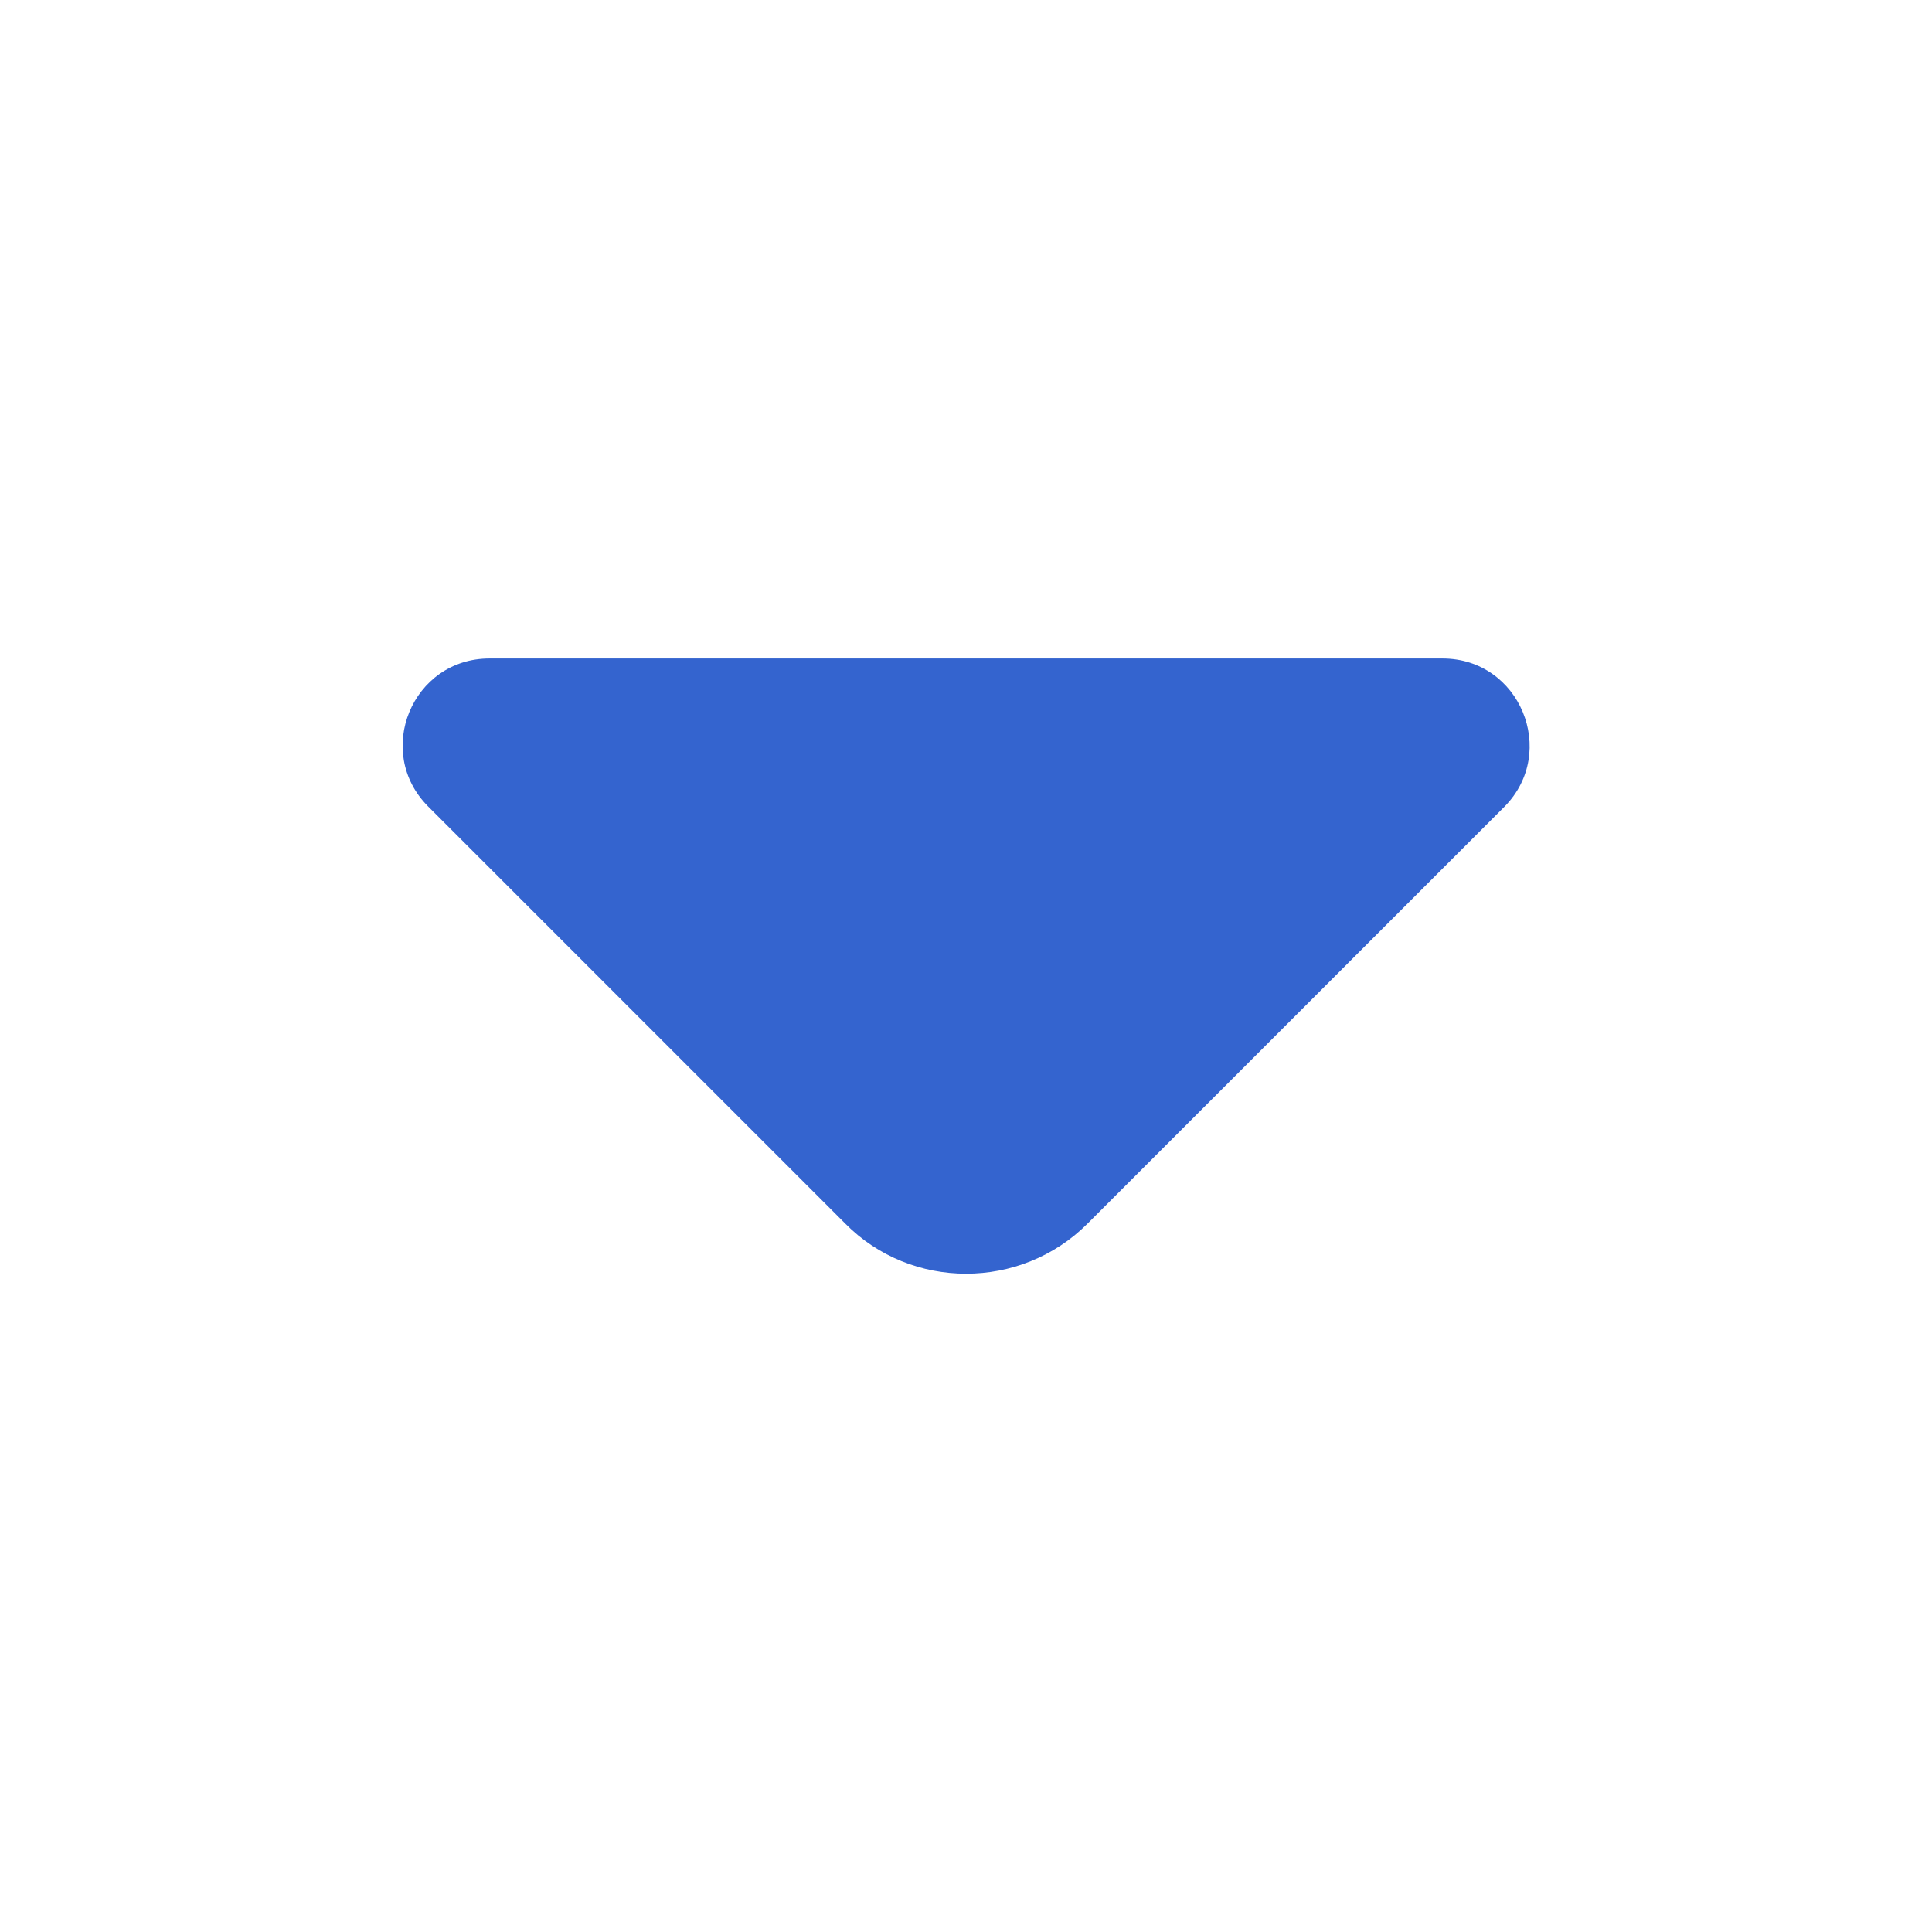 <svg width="24" height="24" viewBox="0 0 24 24" fill="none" xmlns="http://www.w3.org/2000/svg">
<path d="M13.51 15.2L15.48 13.23L18.69 10.02C19.36 9.34 18.88 8.18 17.92 8.18H11.69H6.08C5.12 8.18 4.64 9.34 5.32 10.02L10.5 15.2C11.32 16.03 12.68 16.03 13.51 15.2Z" fill="#3464CF"/>
</svg>
